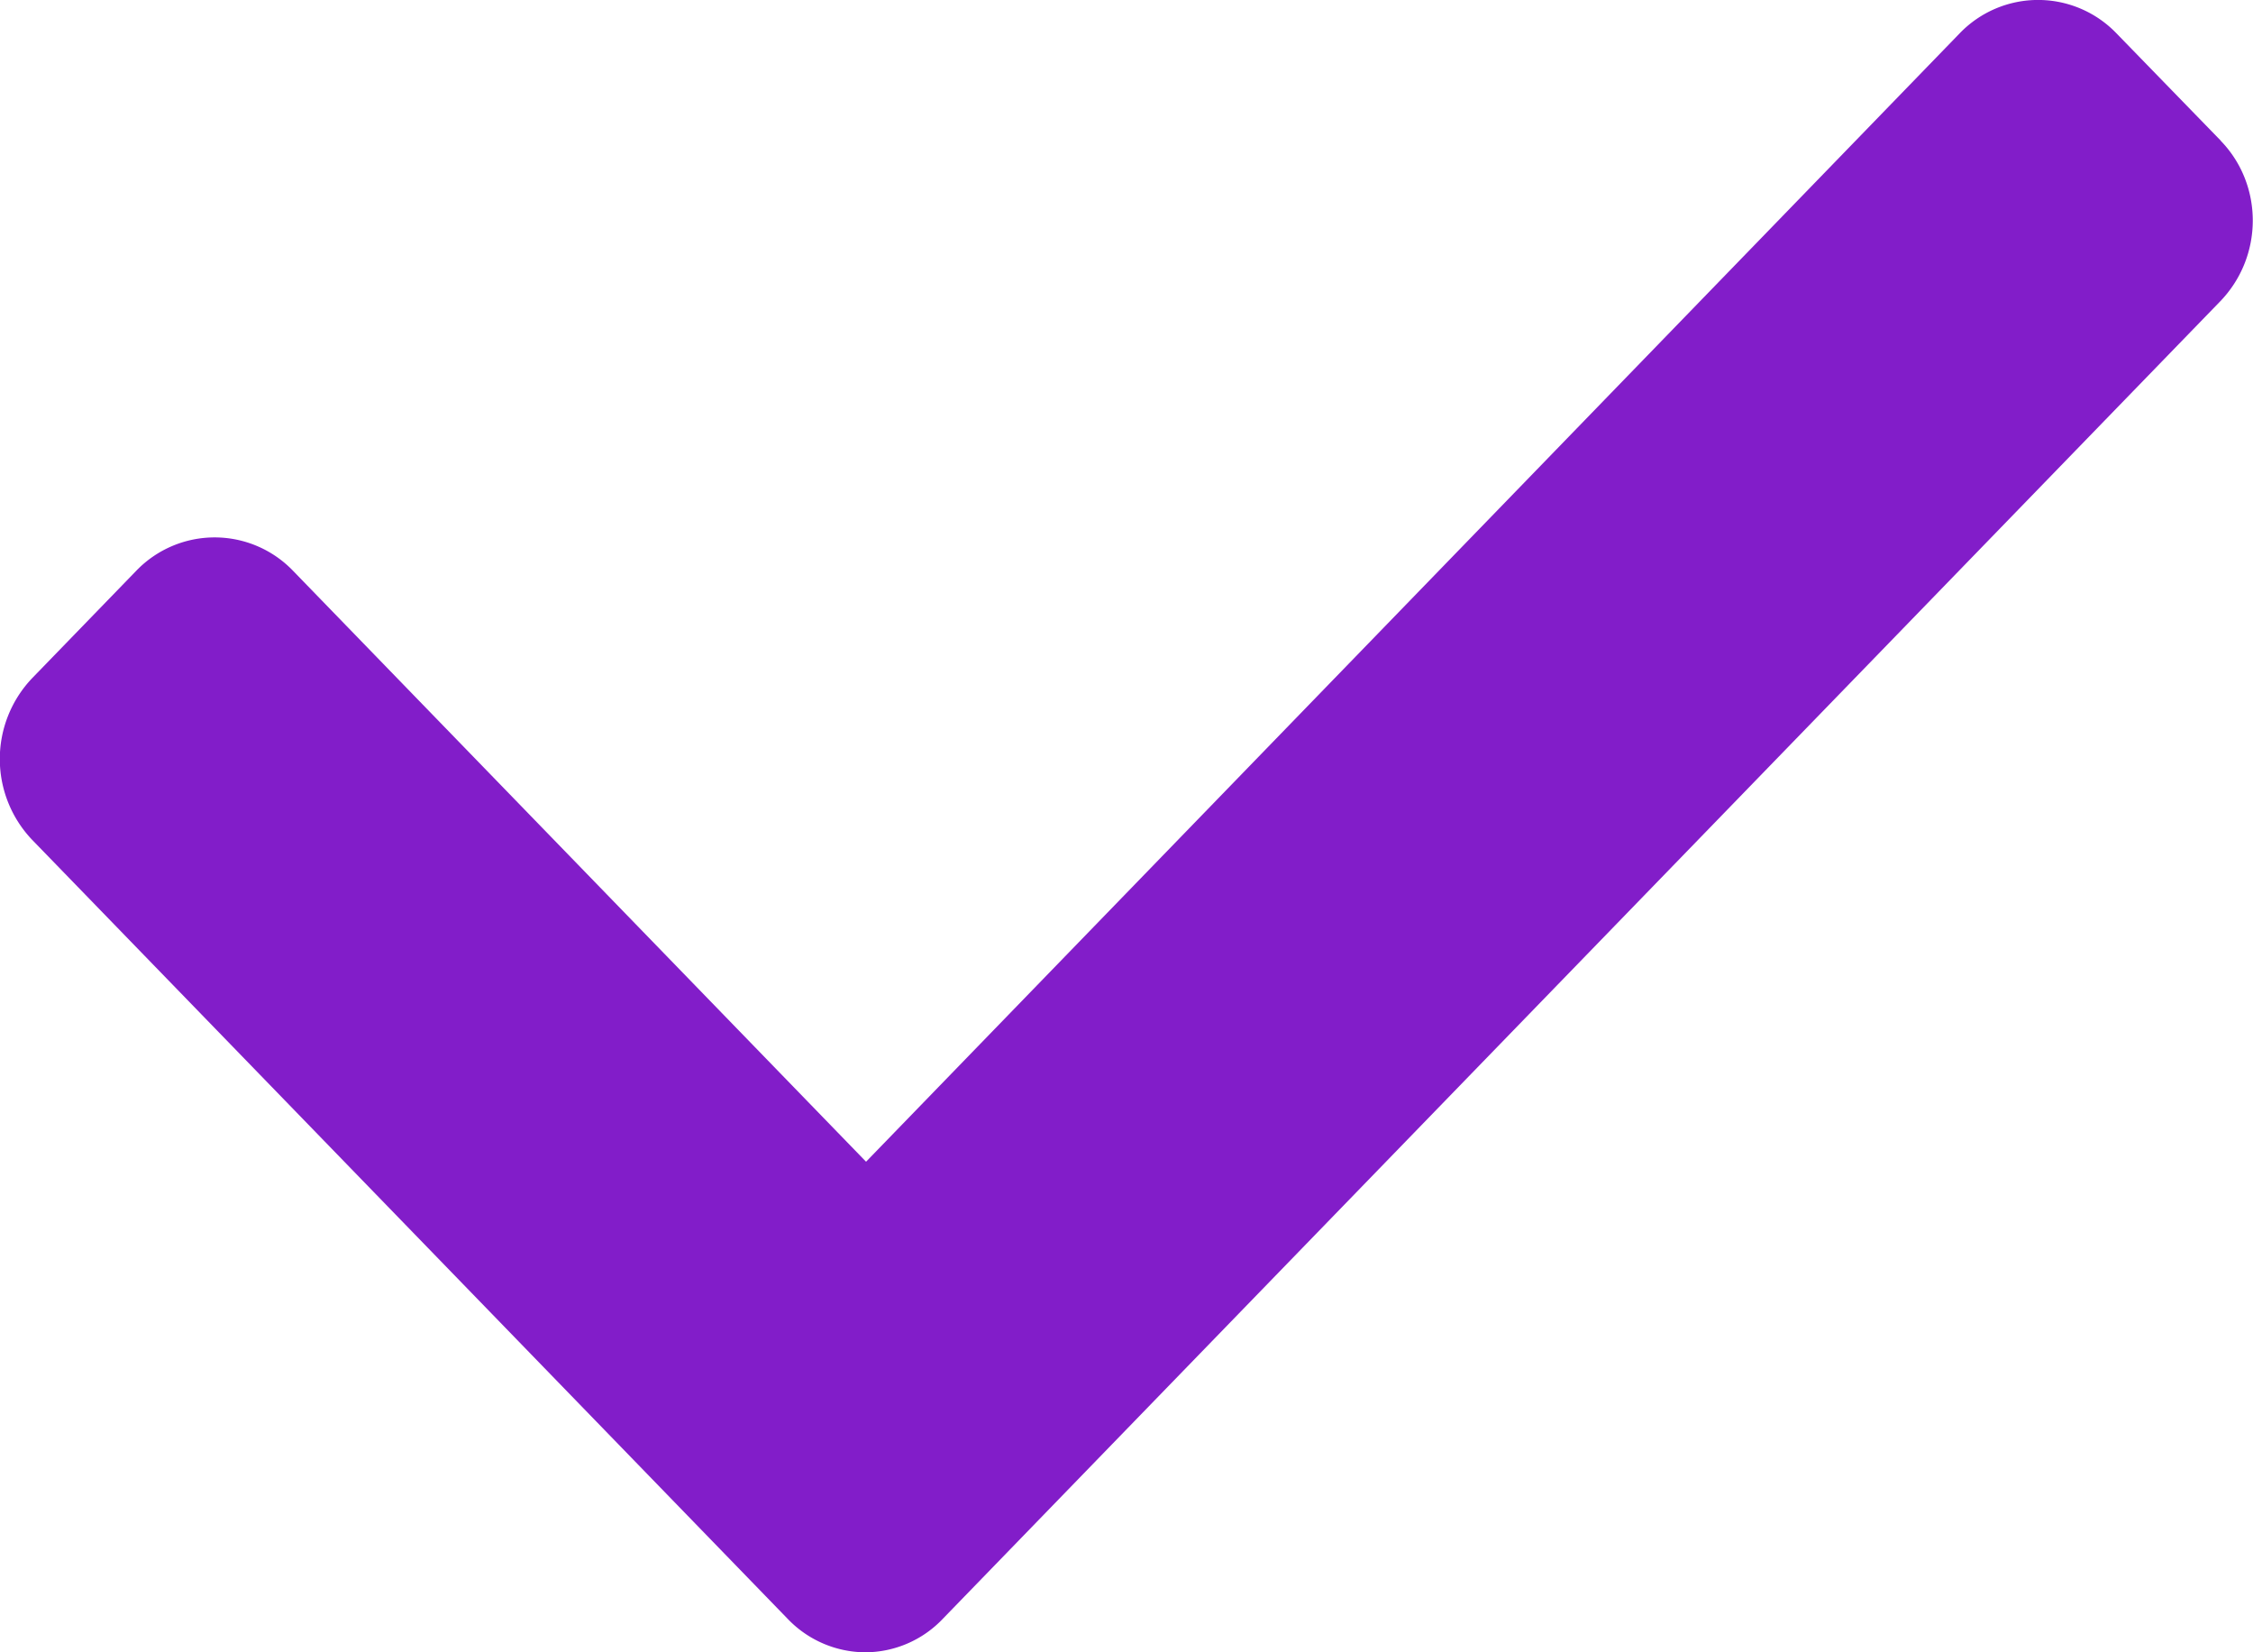 <svg xmlns="http://www.w3.org/2000/svg" width="15" height="11" viewBox="0 0 15 11"><g><g><path fill="#821dc9" d="M14.786.937L14.09.221a.724.724 0 0 0-1.042 0L5.766 7.734 1.95 3.799a.724.724 0 0 0-1.042 0l-.695.717a.78.78 0 0 0 0 1.074l5.029 5.185A.72.72 0 0 0 5.76 11a.715.715 0 0 0 .519-.225l8.498-8.764c.294-.3.294-.779.008-1.074z"/></g></g></svg>